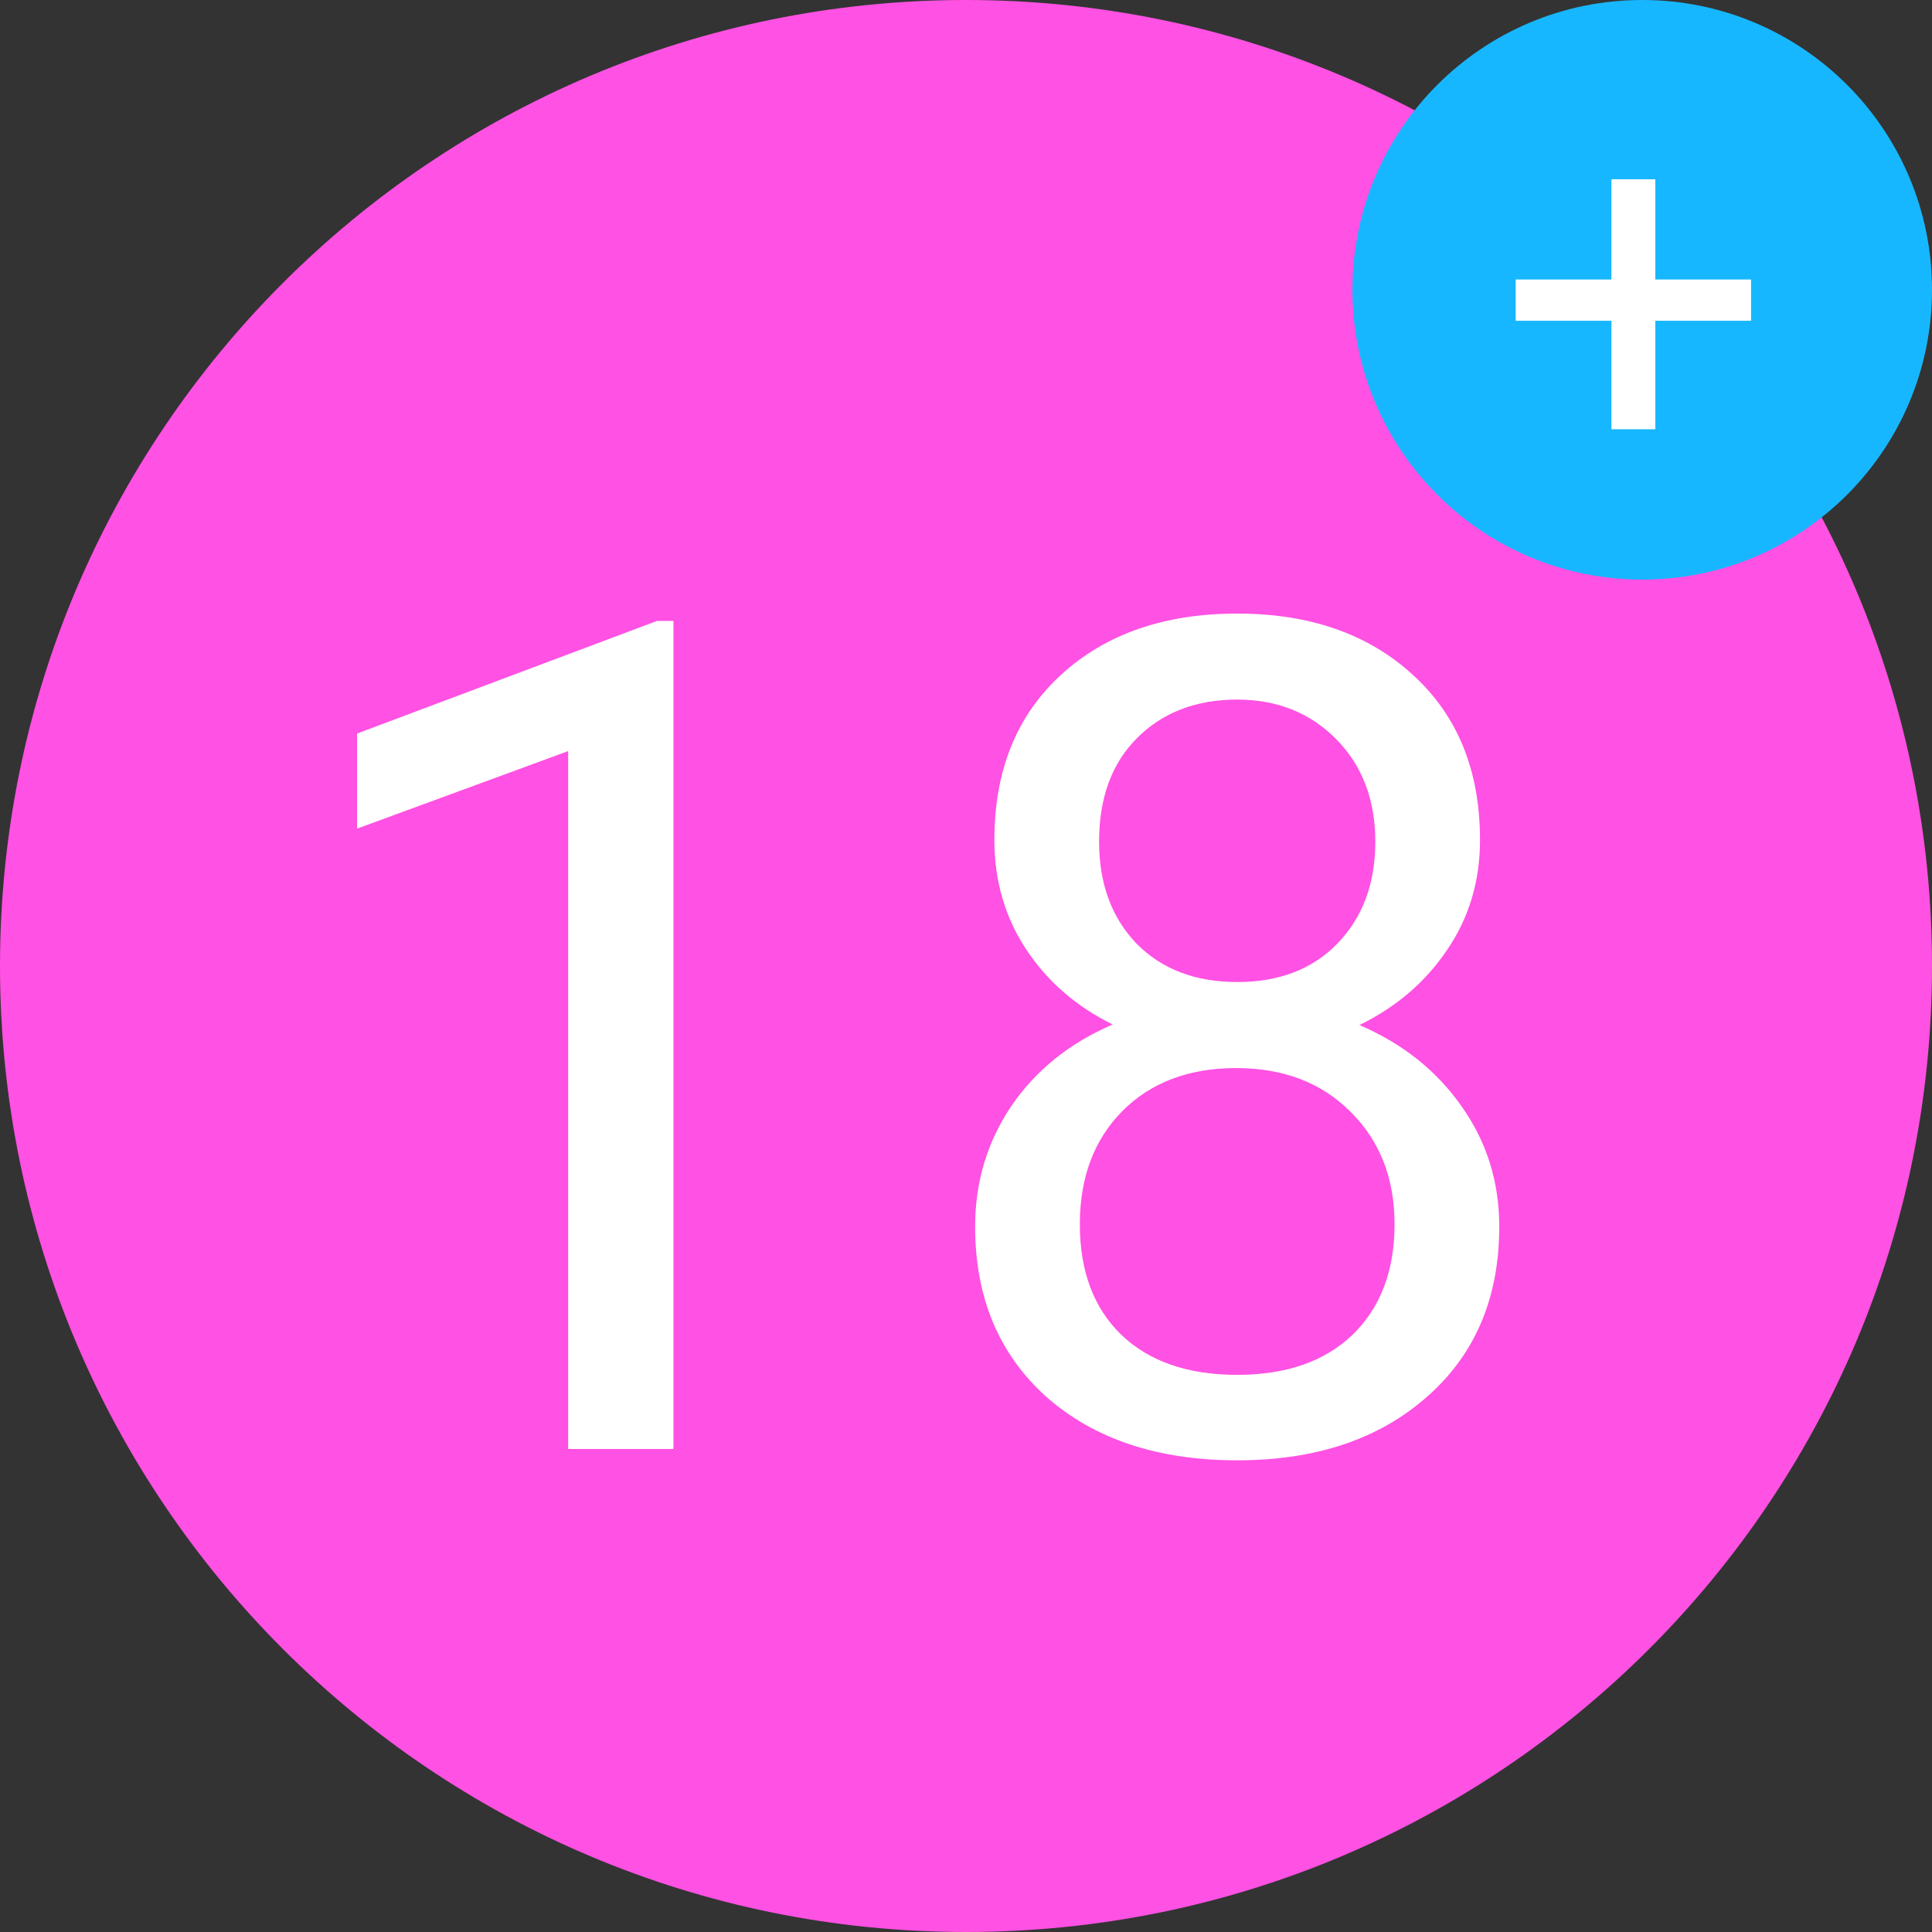 <svg width="200" height="200" viewBox="0 0 200 200" fill="none" xmlns="http://www.w3.org/2000/svg">
<rect x="0" y="0" width="200" height="200" fill="#333333" stroke="none"/>
<path d="M100 200C155.228 200 200 155.228 200 100C200 44.772 155.228 0 100 0C44.772 0 0 44.772 0 100C0 155.228 44.772 200 100 200Z" fill="#FF51E3"/>
<path d="M69.715 150H58.816V77.754L36.961 85.781V75.938L68.016 64.277H69.715V150ZM153.211 86.953C153.211 91.211 152.078 95 149.812 98.32C147.586 101.641 144.559 104.238 140.73 106.113C145.184 108.027 148.699 110.82 151.277 114.492C153.895 118.164 155.203 122.324 155.203 126.973C155.203 134.355 152.703 140.234 147.703 144.609C142.742 148.984 136.199 151.172 128.074 151.172C119.871 151.172 113.289 148.984 108.328 144.609C103.406 140.195 100.945 134.316 100.945 126.973C100.945 122.363 102.195 118.203 104.695 114.492C107.234 110.781 110.73 107.969 115.184 106.055C111.395 104.18 108.406 101.582 106.219 98.262C104.031 94.941 102.938 91.172 102.938 86.953C102.938 79.766 105.242 74.062 109.852 69.844C114.461 65.625 120.535 63.516 128.074 63.516C135.574 63.516 141.629 65.625 146.238 69.844C150.887 74.062 153.211 79.766 153.211 86.953ZM144.363 126.738C144.363 121.973 142.84 118.086 139.793 115.078C136.785 112.07 132.84 110.566 127.957 110.566C123.074 110.566 119.148 112.051 116.18 115.02C113.25 117.988 111.785 121.895 111.785 126.738C111.785 131.582 113.211 135.391 116.062 138.164C118.953 140.938 122.957 142.324 128.074 142.324C133.152 142.324 137.137 140.938 140.027 138.164C142.918 135.352 144.363 131.543 144.363 126.738ZM128.074 72.422C123.816 72.422 120.359 73.75 117.703 76.406C115.086 79.023 113.777 82.598 113.777 87.129C113.777 91.465 115.066 94.981 117.645 97.676C120.262 100.332 123.738 101.66 128.074 101.66C132.41 101.66 135.867 100.332 138.445 97.676C141.062 94.981 142.371 91.465 142.371 87.129C142.371 82.793 141.023 79.258 138.328 76.523C135.633 73.789 132.215 72.422 128.074 72.422Z" fill="white"/>
<path d="M170 60C186.569 60 200 46.569 200 30C200 13.431 186.569 0 170 0C153.431 0 140 13.431 140 30C140 46.569 153.431 60 170 60Z" fill="#17B7FF"/>
<path d="M171.357 28.933H181.27V33.205H171.357V44.435H166.816V33.205H156.904V28.933H166.816V18.557H171.357V28.933Z" fill="white"/>
</svg>
